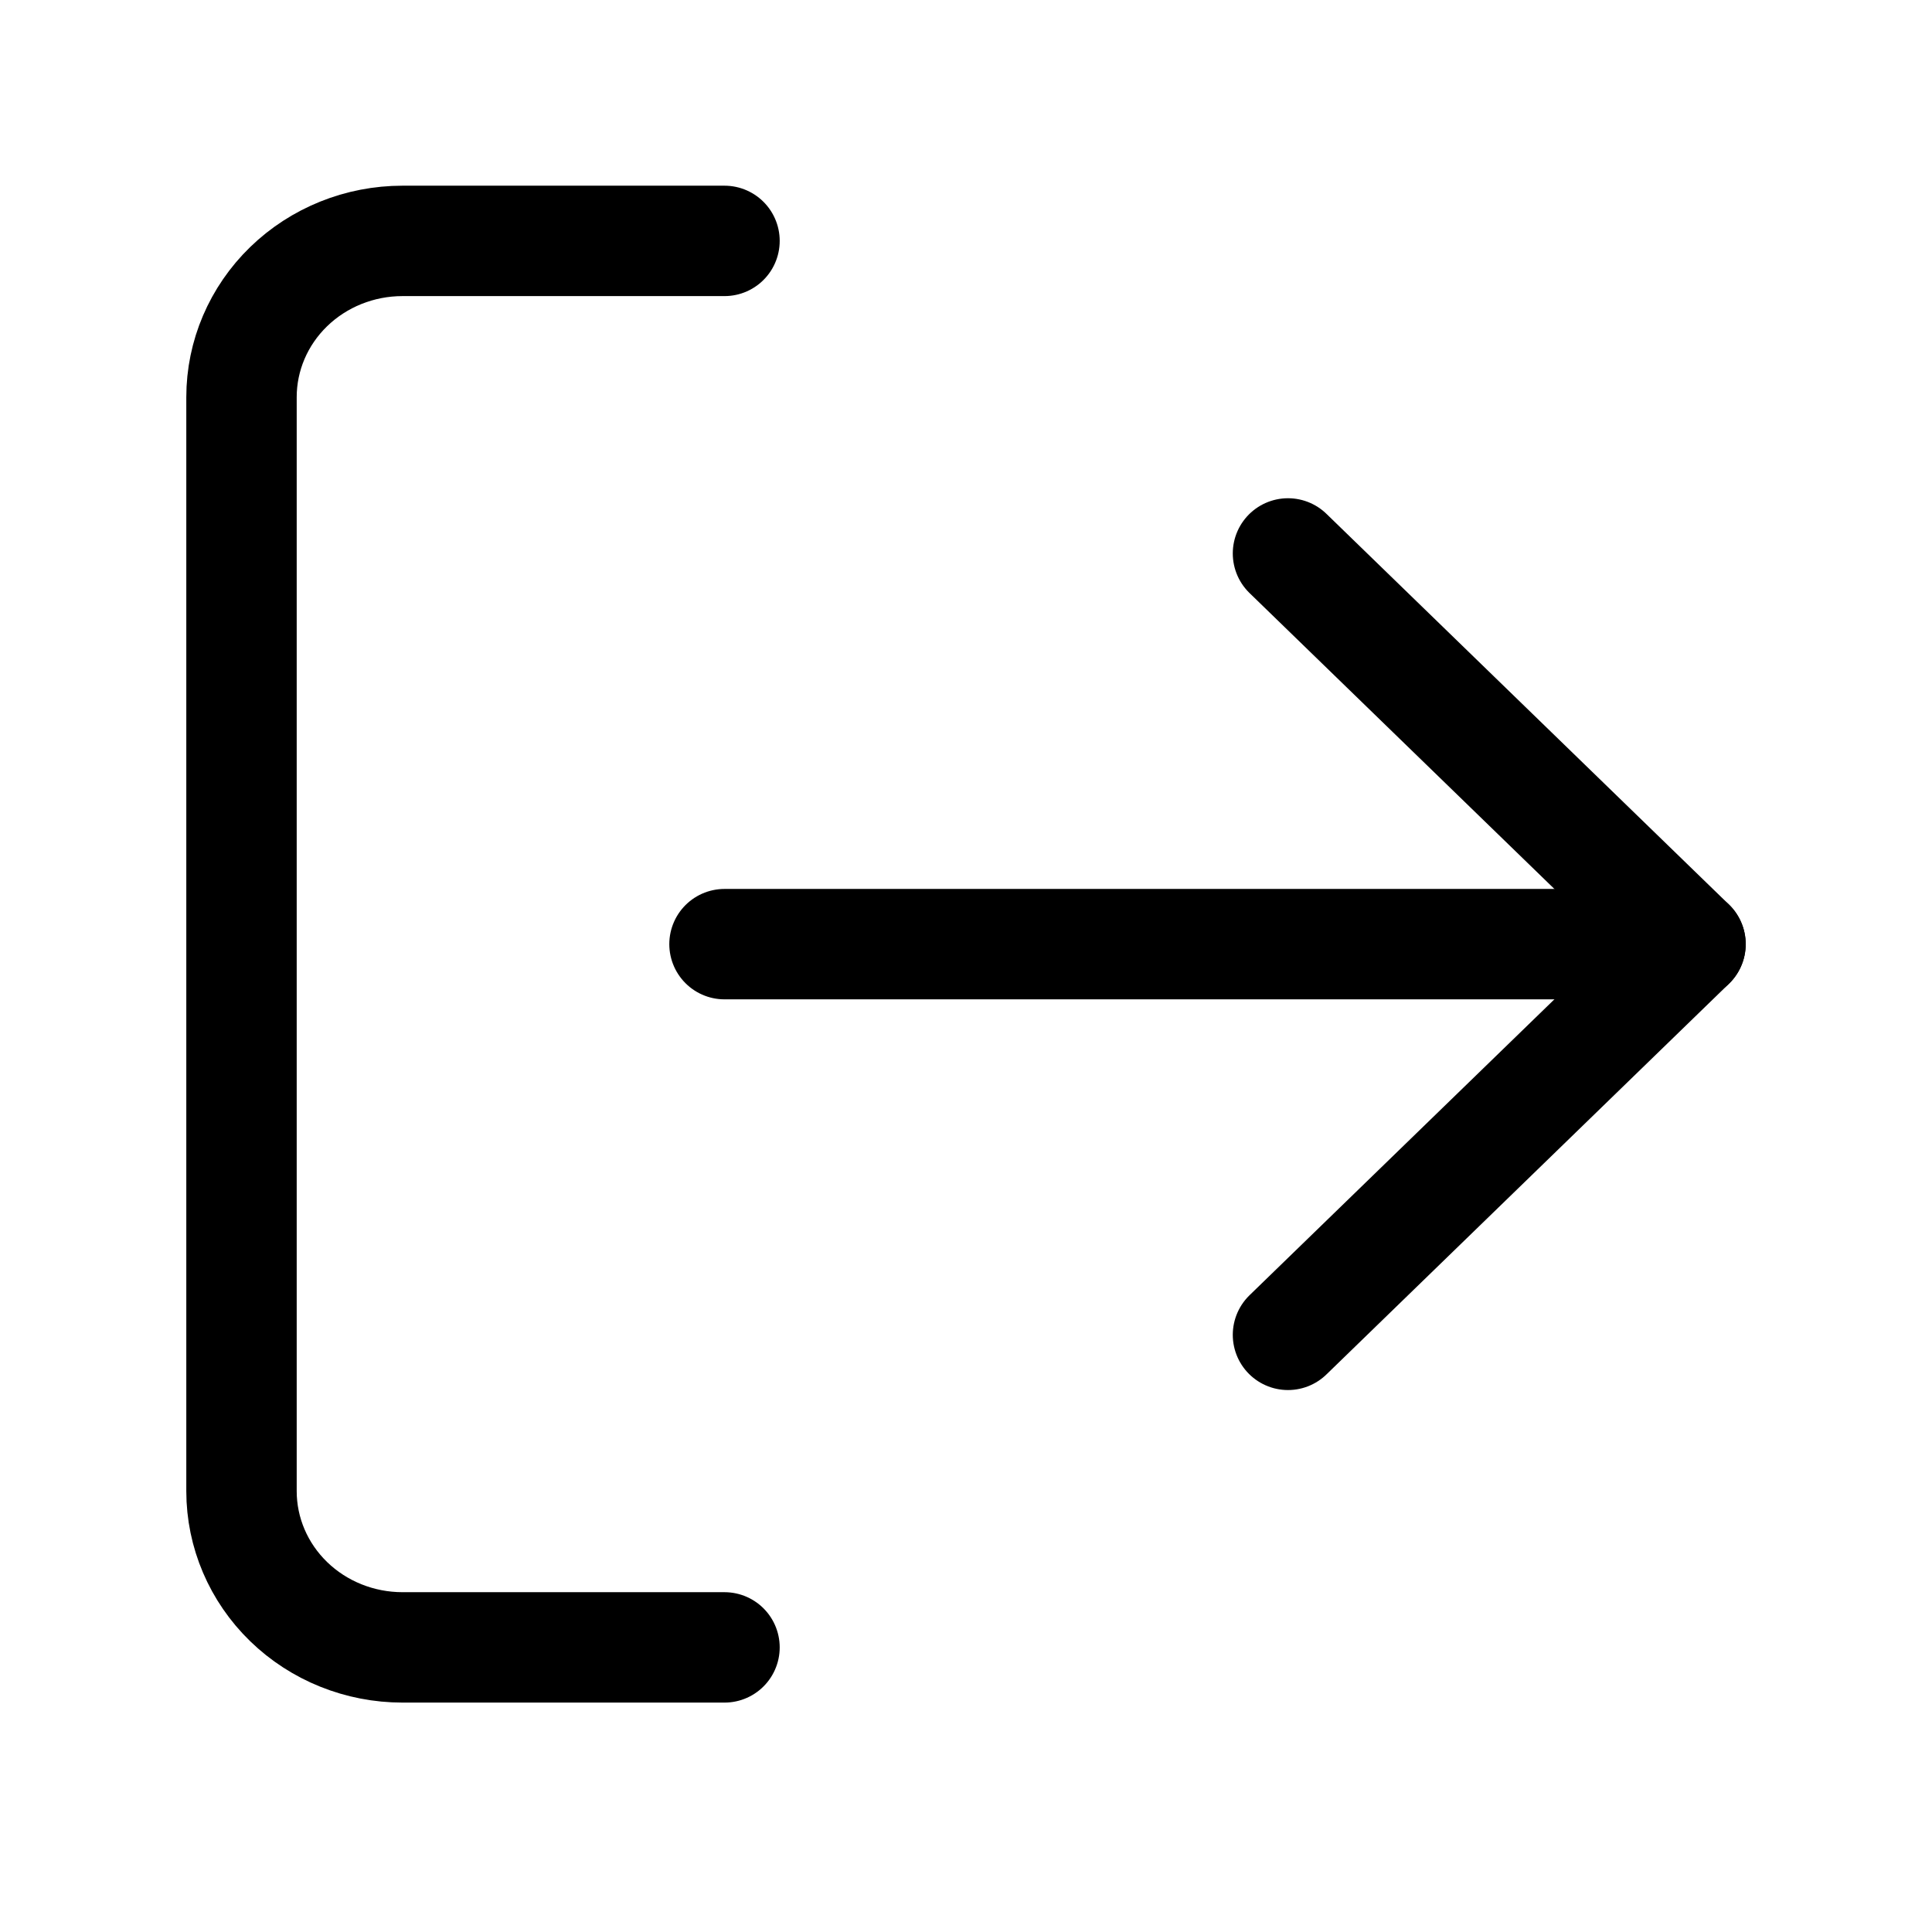 <svg width="35" height="35" viewBox="0 0 35 35" fill="none" xmlns="http://www.w3.org/2000/svg">
<path d="M13.125 29.844H7.292C6.518 29.844 5.776 29.546 5.229 29.015C4.682 28.484 4.375 27.764 4.375 27.013V7.195C4.375 6.444 4.682 5.724 5.229 5.193C5.776 4.662 6.518 4.364 7.292 4.364H13.125" stroke="black" stroke-width="2" stroke-linecap="round" stroke-linejoin="round"/>
<path d="M23.333 24.182L30.625 17.104L23.333 10.026" stroke="black" stroke-width="2" stroke-linecap="round" stroke-linejoin="round"/>
<path d="M30.625 17.104H13.125" stroke="black" stroke-width="2" stroke-linecap="round" stroke-linejoin="round"/>
</svg>
